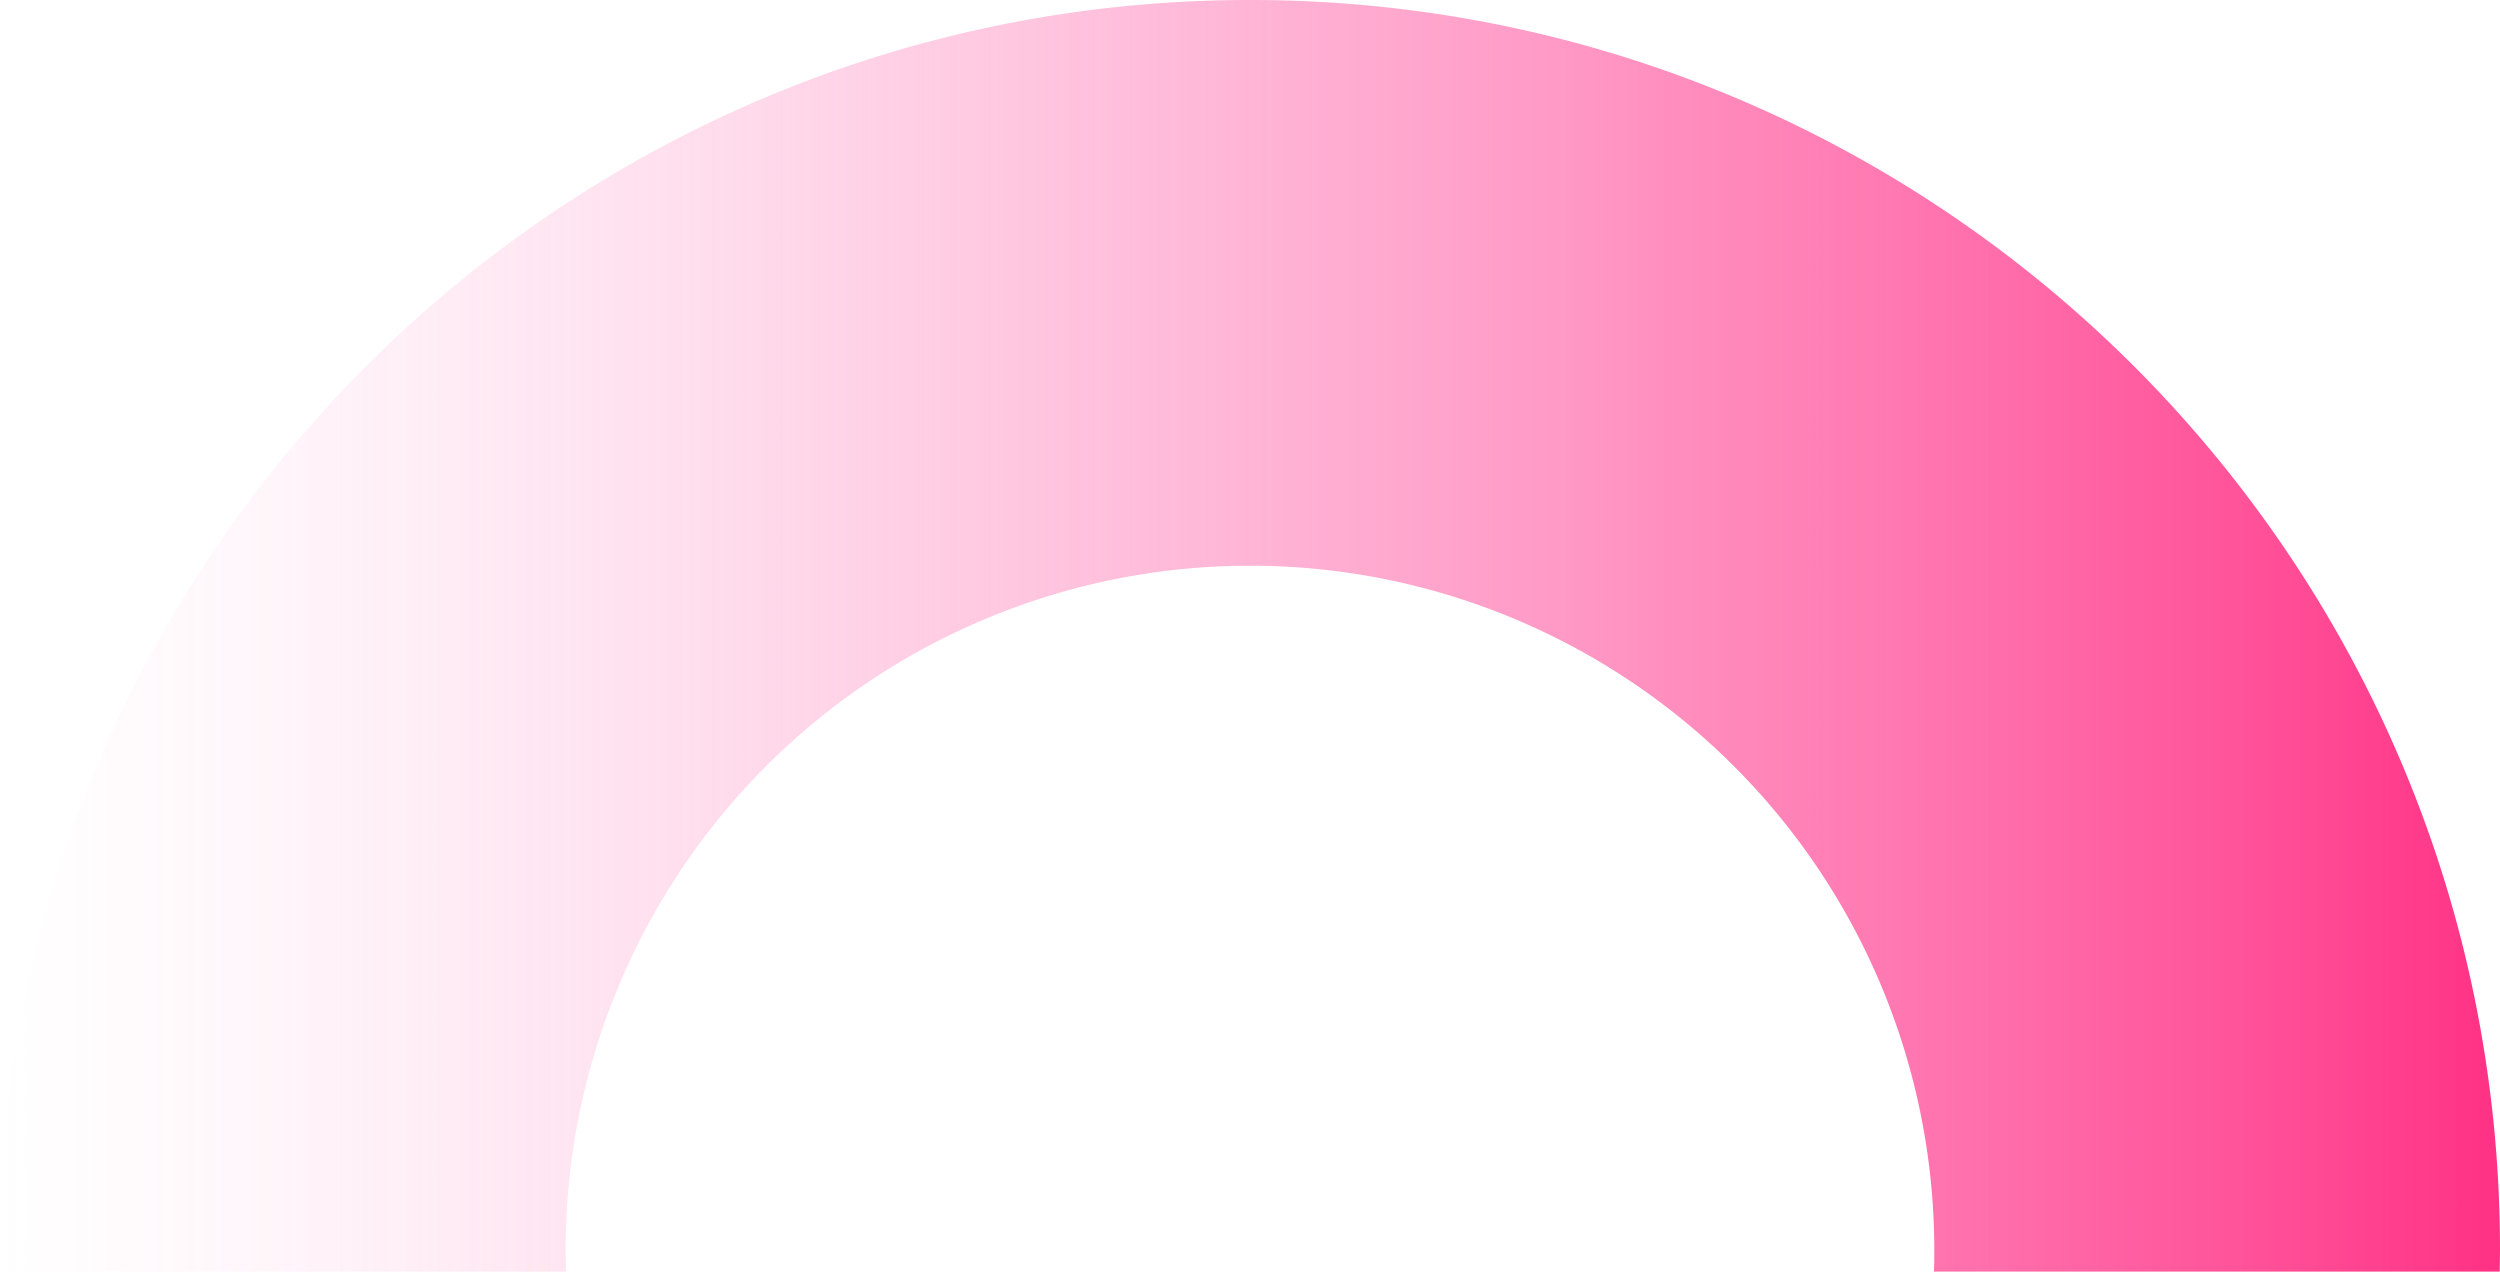 <svg xmlns="http://www.w3.org/2000/svg" xmlns:xlink="http://www.w3.org/1999/xlink" viewBox="0 0 443.74 225.7"><defs><style>.cls-1{fill:url(#Degradado_sin_nombre_15);}</style><linearGradient id="Degradado_sin_nombre_15" y1="112.85" x2="443.74" y2="112.85" gradientUnits="userSpaceOnUse"><stop offset="0" stop-color="#fe78b9" stop-opacity="0"/><stop offset="0.1" stop-color="#fe73b6" stop-opacity="0.06"/><stop offset="0.29" stop-color="#fe67ad" stop-opacity="0.23"/><stop offset="0.56" stop-color="#ff549f" stop-opacity="0.51"/><stop offset="0.9" stop-color="#ff3a8b" stop-opacity="0.88"/><stop offset="1" stop-color="#ff3185"/></linearGradient></defs><g id="Capa_2" data-name="Capa 2"><g id="Capa_1-2" data-name="Capa 1"><path class="cls-1" d="M100.48,225.7c0-1.27-.07-2.55-.07-3.83a121.46,121.46,0,0,1,242.92,0c0,1.28,0,2.56-.07,3.83H443.69c0-1.27.05-2.55.05-3.83C443.74,99.33,344.4,0,221.87,0S0,99.33,0,221.87c0,1.28,0,2.56.05,3.83Z"/></g></g></svg>